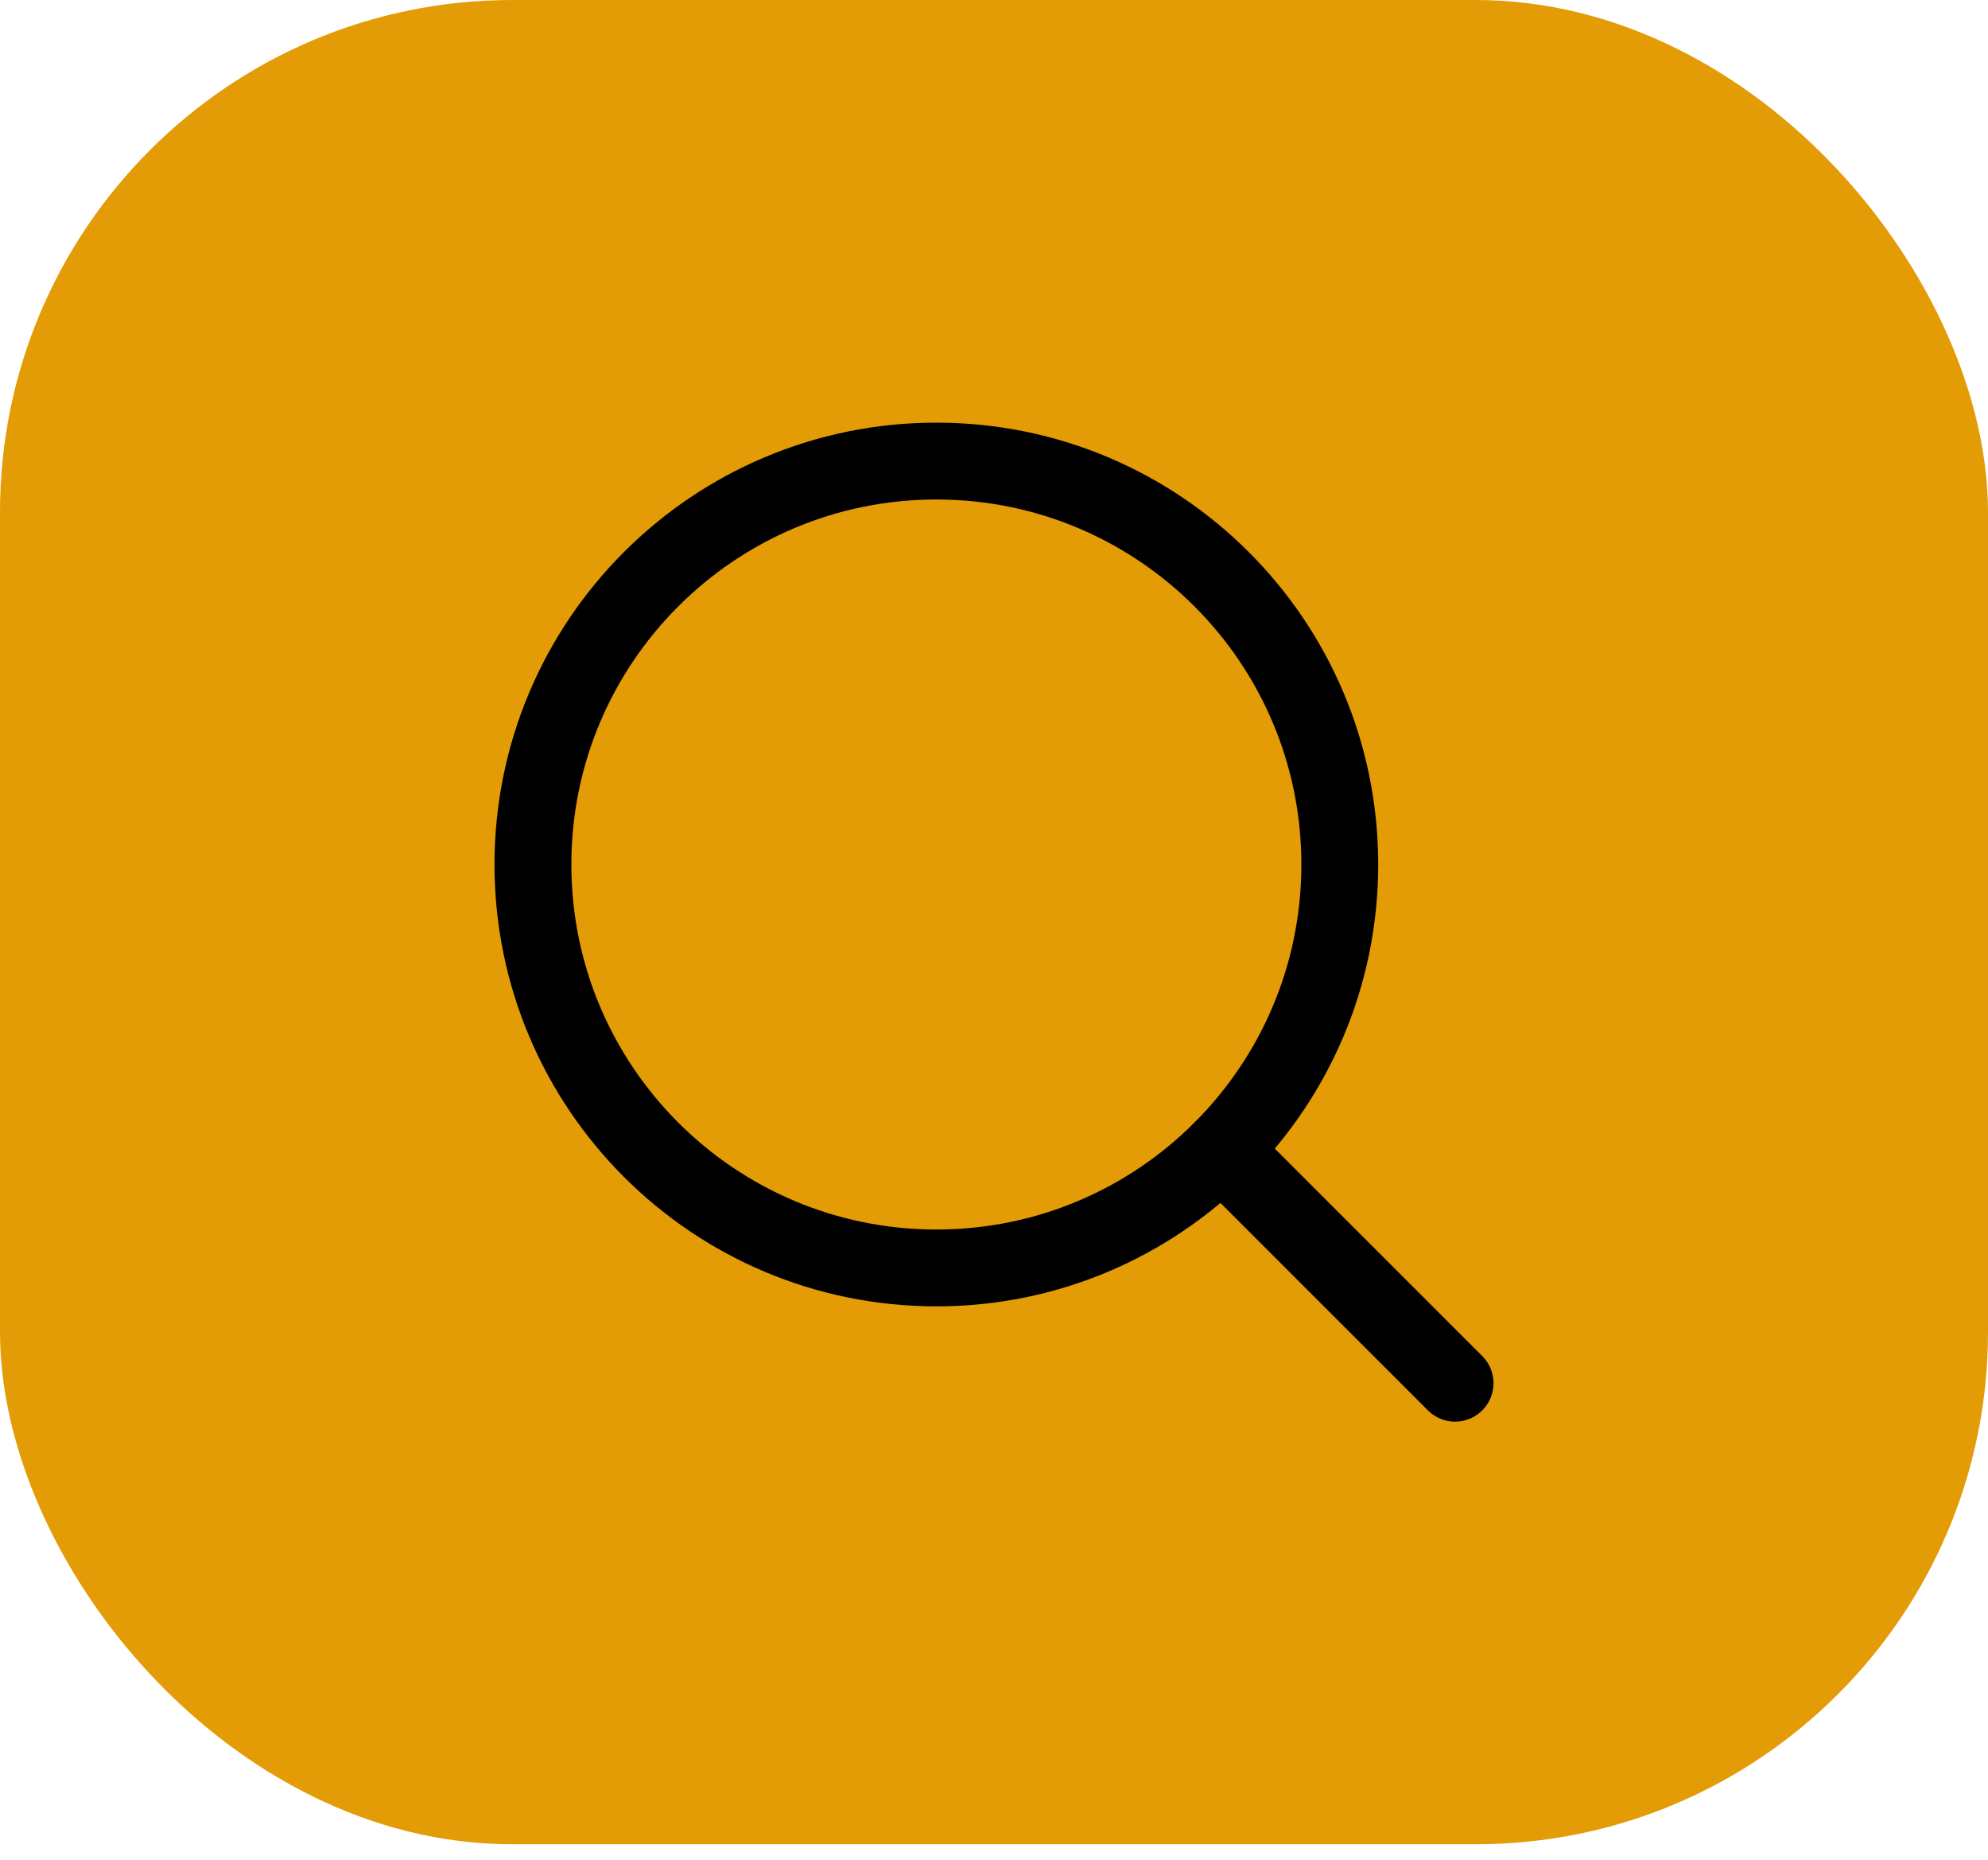 <svg width="93" height="87" viewBox="0 0 93 87" fill="none" xmlns="http://www.w3.org/2000/svg">
    <rect width="93" height="86.275" rx="23.965" fill="#E39B06"/>
    <path d="M43.804 59.314C54.227 59.314 62.676 50.864 62.676 40.441C62.676 30.018 54.227 21.569 43.804 21.569C33.381 21.569 24.931 30.018 24.931 40.441C24.931 50.864 33.381 59.314 43.804 59.314Z" stroke="black" stroke-width="3.595" stroke-linecap="round" stroke-linejoin="round"/>
    <path d="M57.149 53.787L68.069 64.706" stroke="black" stroke-width="3.595" stroke-linecap="round" stroke-linejoin="round"/>
</svg>
